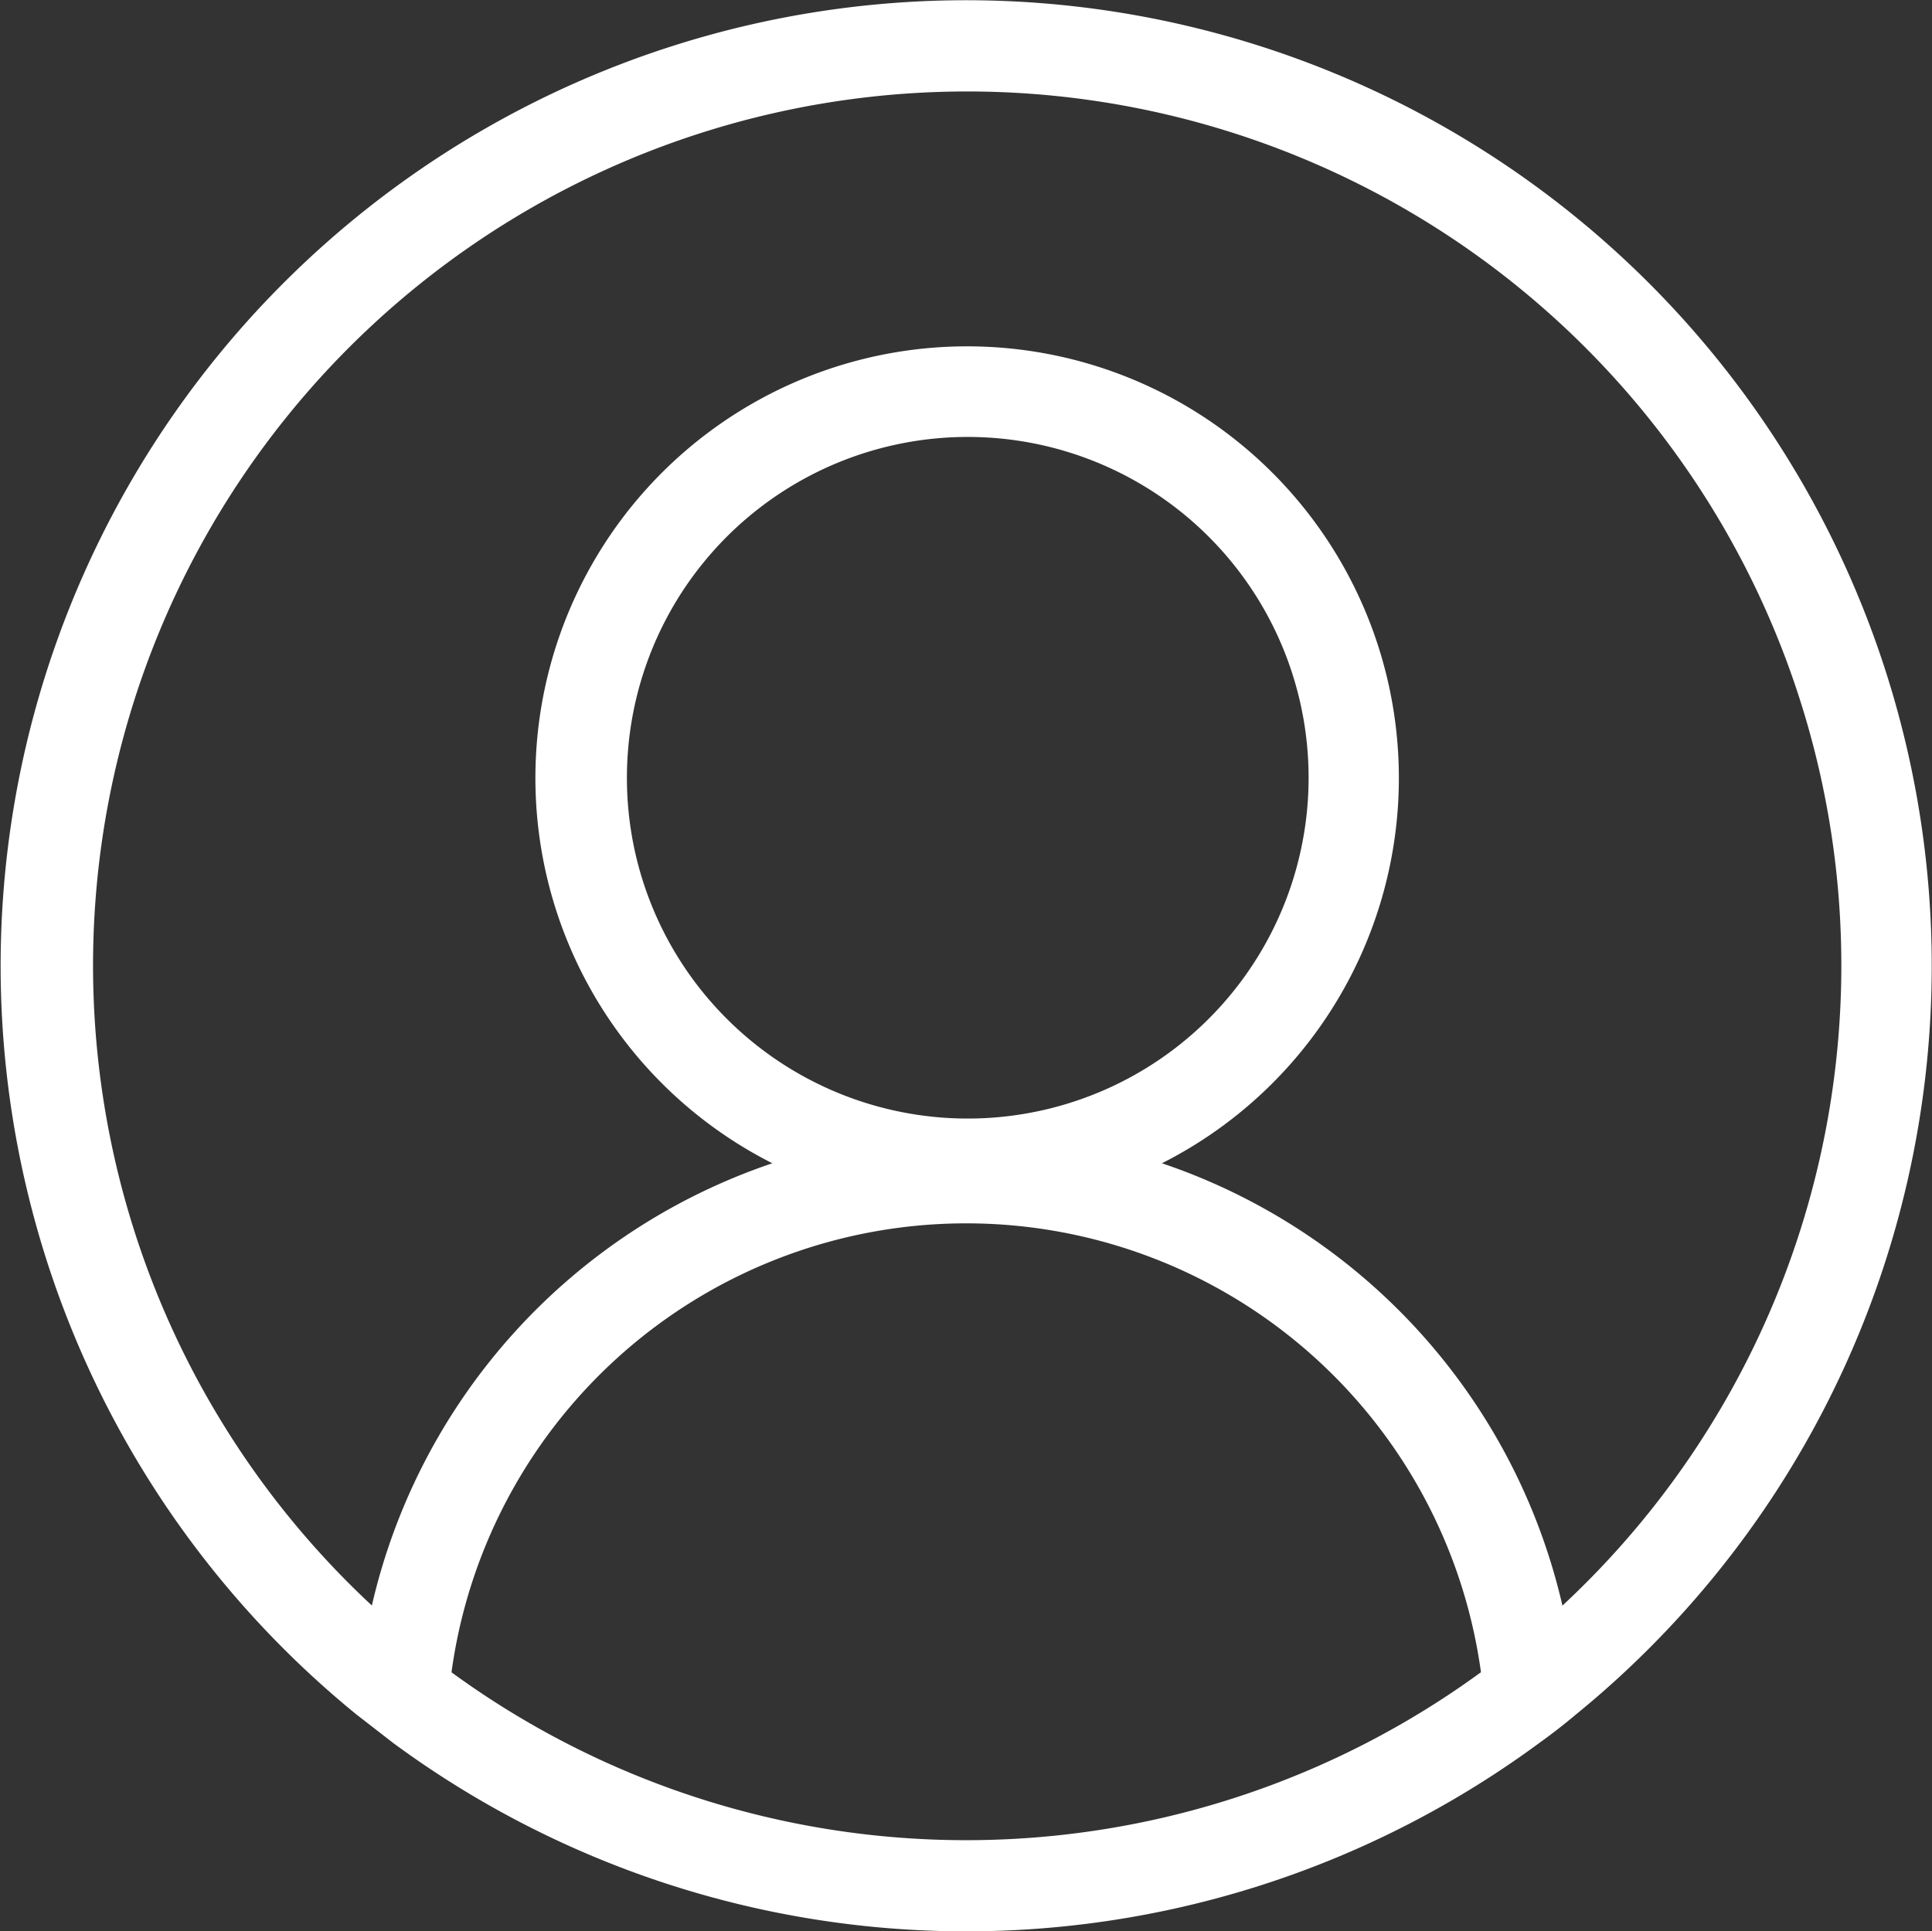 <svg xmlns="http://www.w3.org/2000/svg" width="17.005" height="16.999" viewBox="0 0 17.005 16.999">
  <rect x="0" y="0" width="17.005" height="16.999" fill="#333333" stroke="none"/>
  <g id="Group_686" data-name="Group 686" transform="translate(-69.816 0.002)">
    <path id="Path_1256" data-name="Path 1256" d="M78.32,0a8.5,8.5,0,0,0-5.367,15.09l.009.007.316.245h0a8.5,8.5,0,0,0,10.085,0c.115-.082.222-.166.328-.255A8.5,8.5,0,0,0,78.319,0Zm4.53,14.719a7.682,7.682,0,0,1-9.06,0c.008-.061.017-.115.028-.179h0a4.573,4.573,0,0,1,9.005,0c.01.06.02.115.028.178ZM75.334,6.849a3,3,0,1,1,.875,2.113A2.994,2.994,0,0,1,75.334,6.849Zm8.234,7.282a5.384,5.384,0,0,0-3.525-3.893,3.8,3.8,0,1,0-3.429,0,5.384,5.384,0,0,0-3.525,3.893,7.694,7.694,0,1,1,10.48,0Z" fill="#fff"/>
  </g>
</svg>
